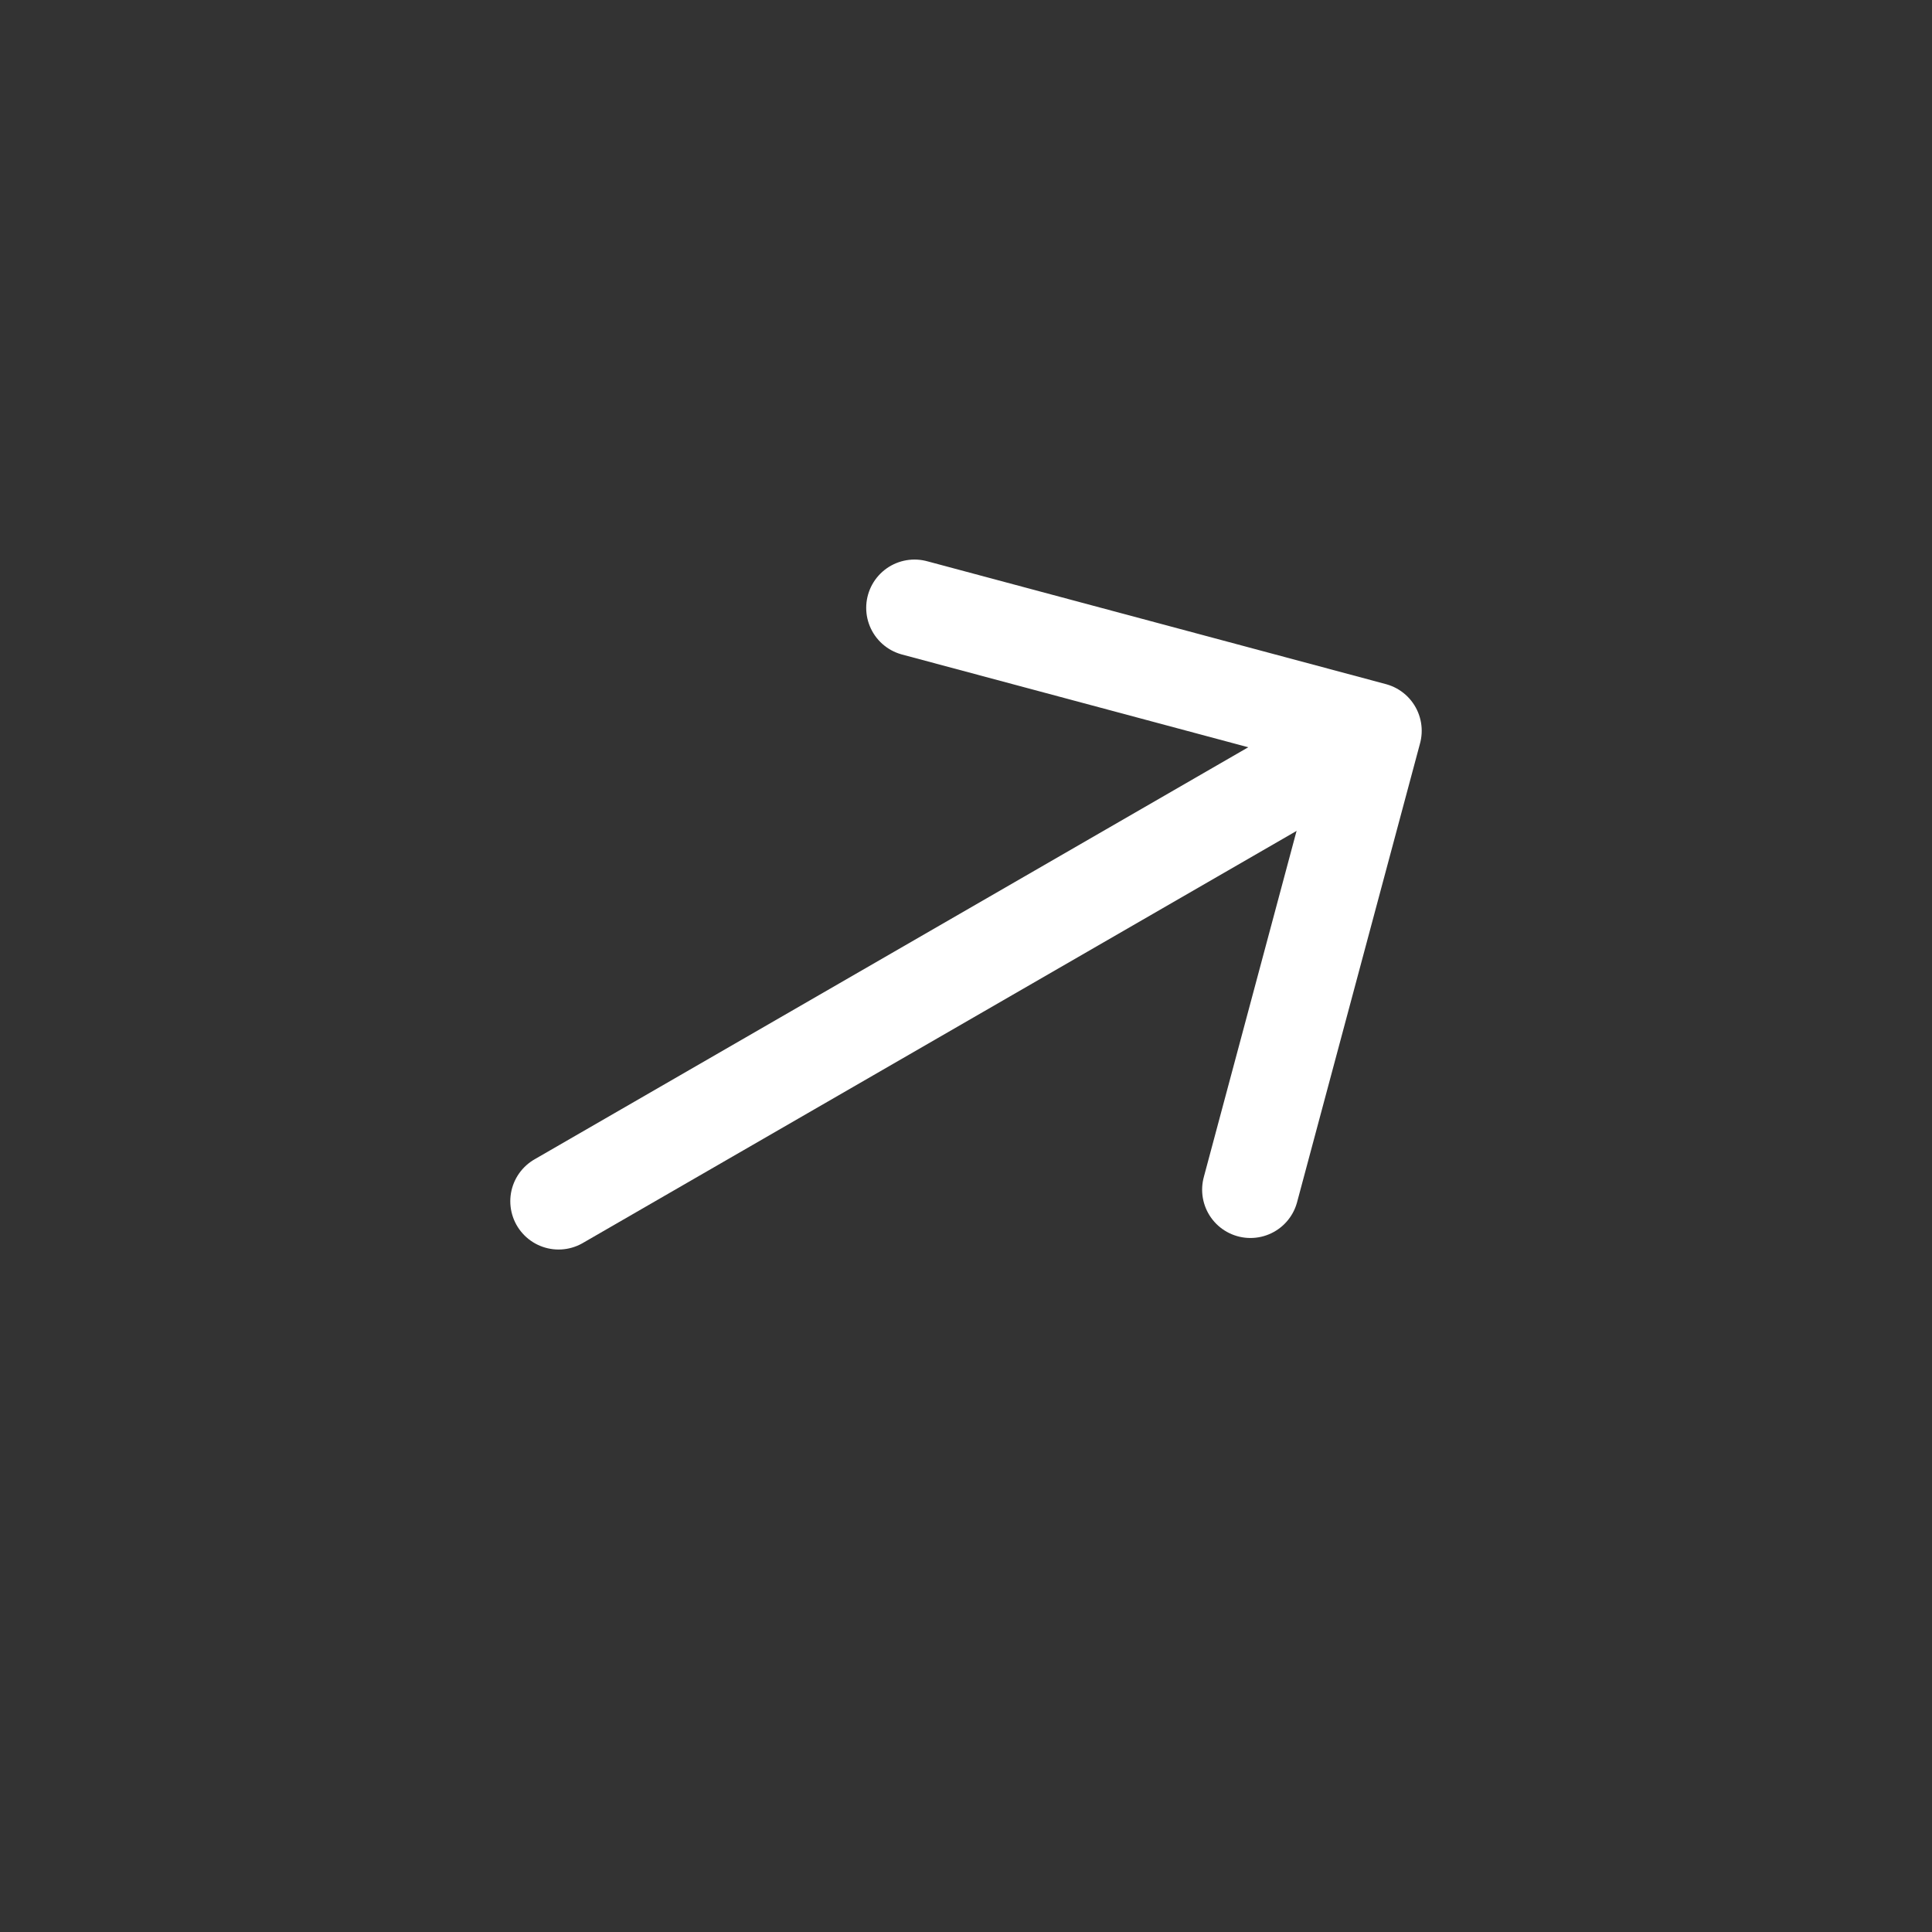 <svg width="32" height="32" viewBox="0 0 32 32" fill="none" xmlns="http://www.w3.org/2000/svg">
<rect x="0" y="0" width="32" height="32" fill="#333333" stroke="none"/>
<path d="M20.711 19.705L22.748 12.104L15.147 10.068" stroke="white" stroke-width="1.6" stroke-miterlimit="10" stroke-linecap="round" stroke-linejoin="round"/>
<path d="M9.252 19.896L22.613 12.182" stroke="white" stroke-width="1.6" stroke-miterlimit="10" stroke-linecap="round" stroke-linejoin="round"/>
</svg>
